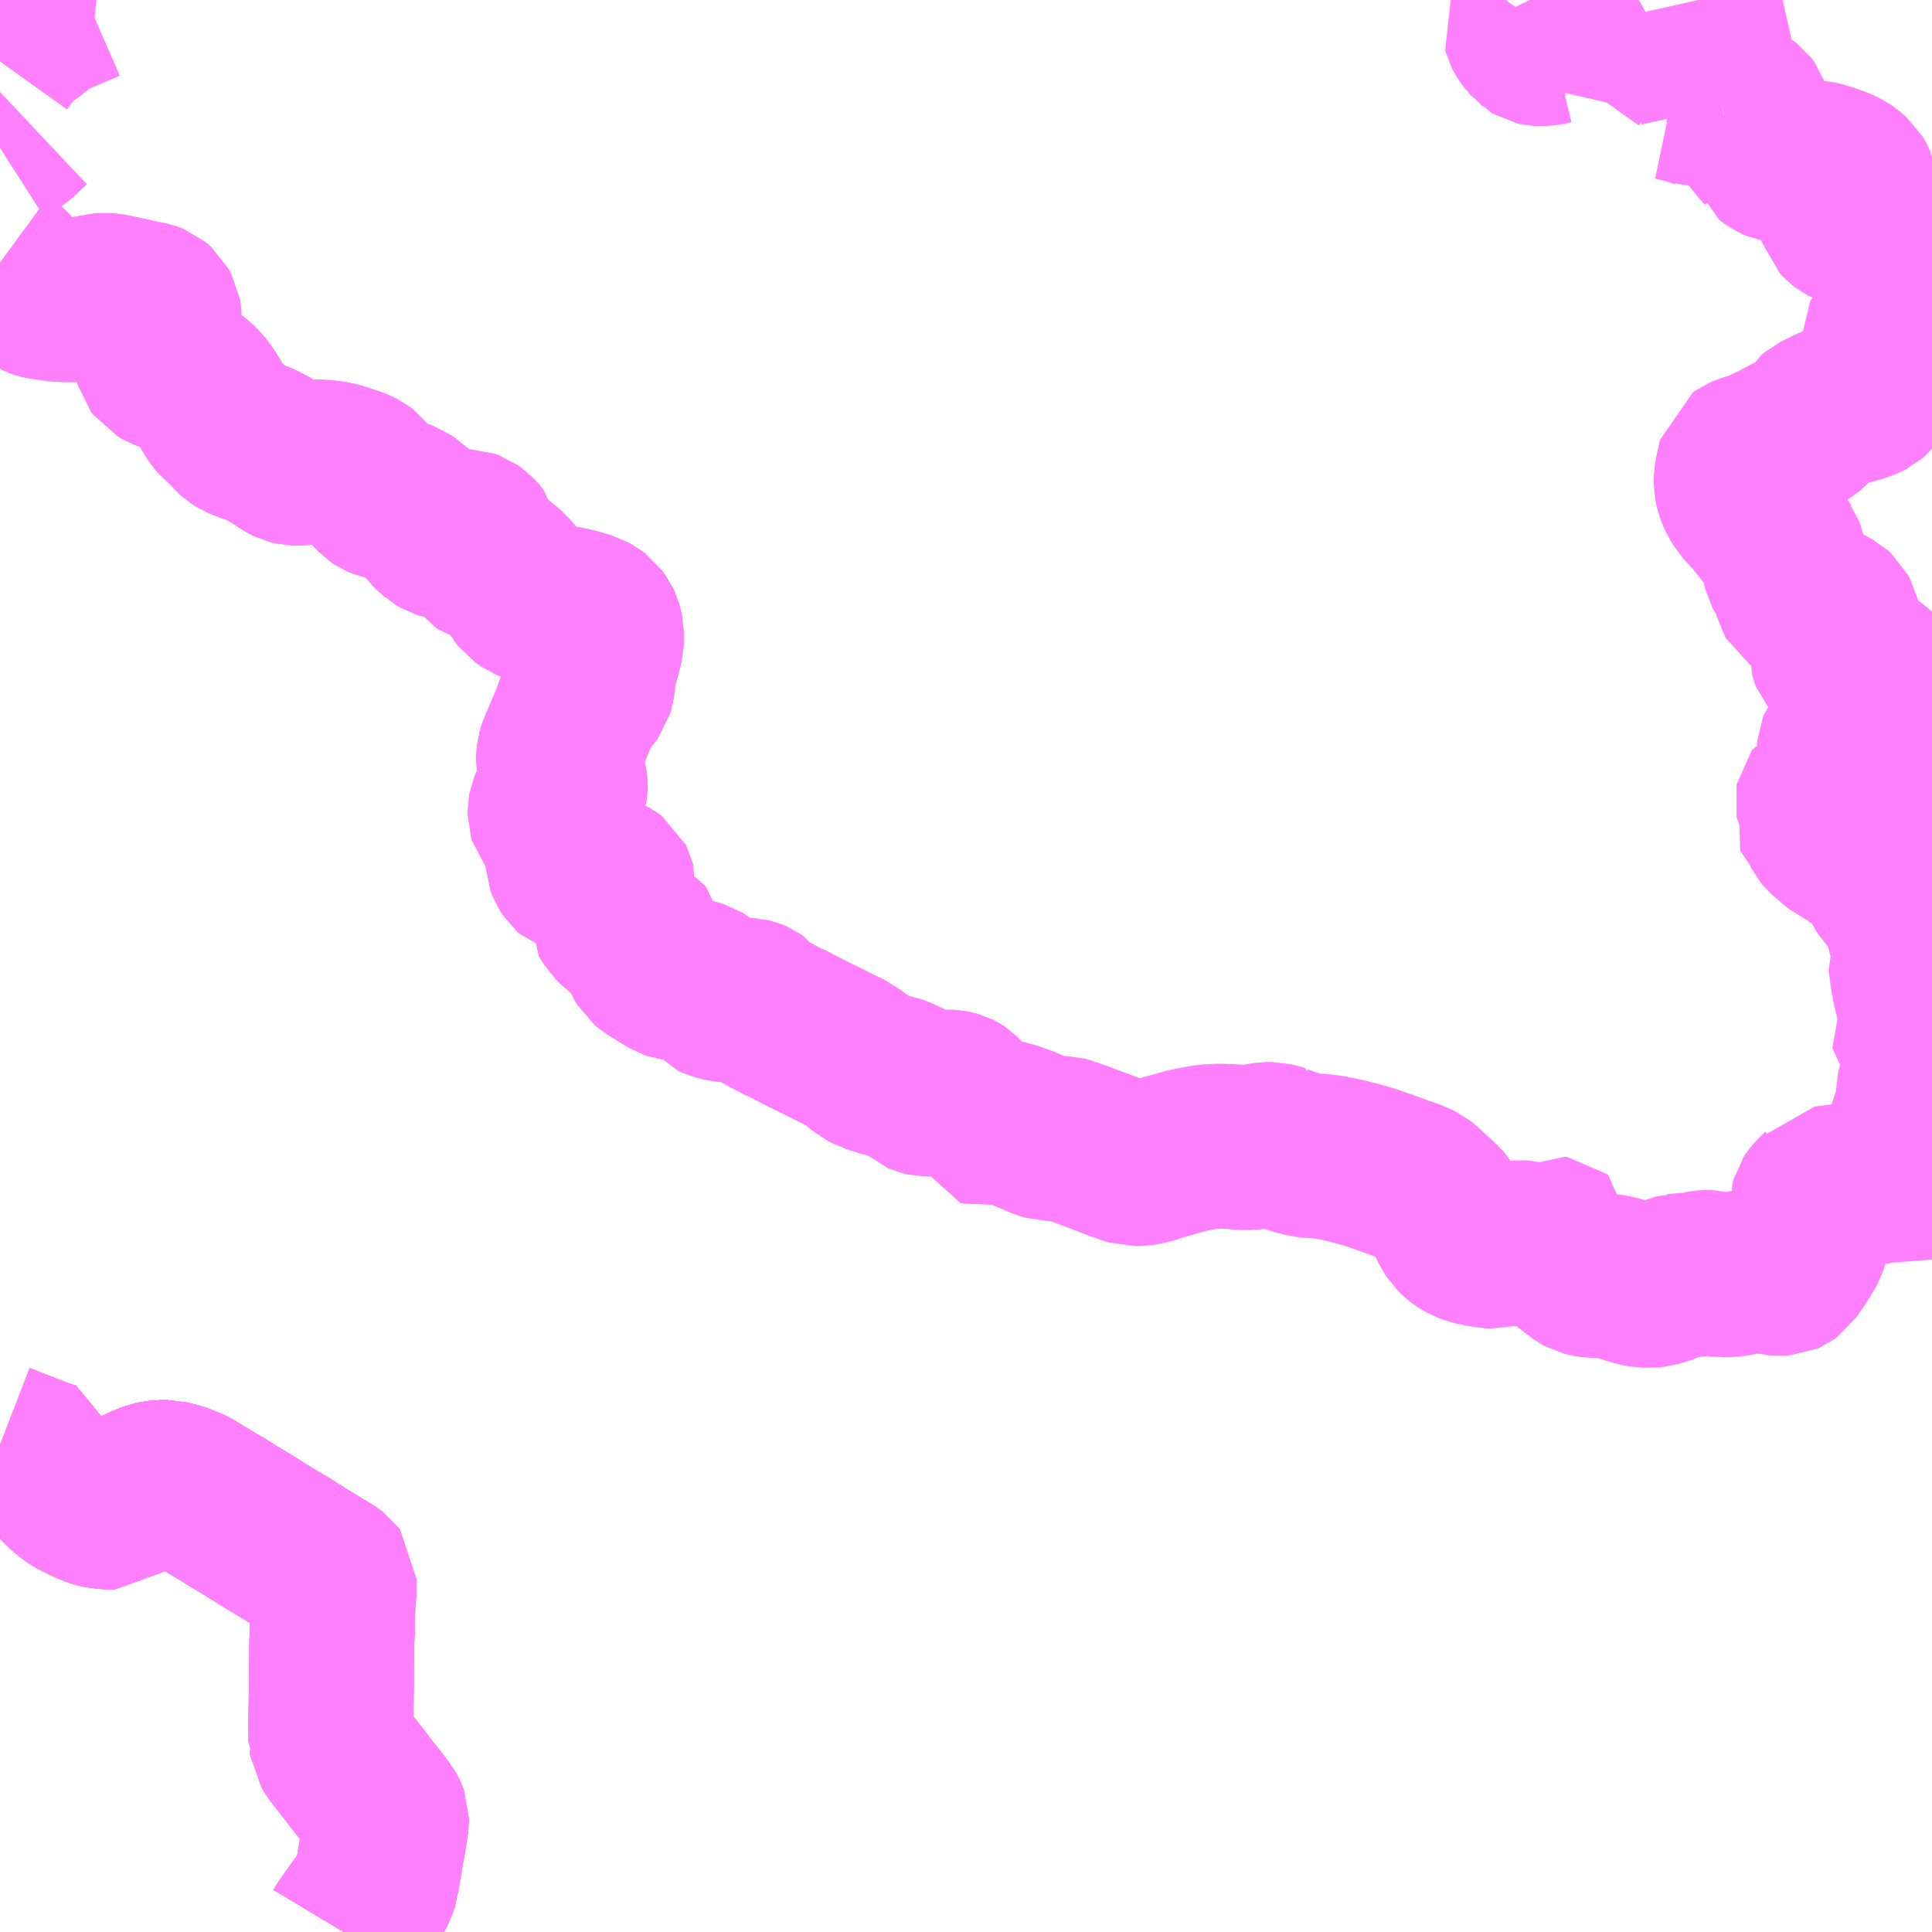 <?xml version="1.0" encoding="UTF-8"?>
<svg  xmlns="http://www.w3.org/2000/svg" xmlns:xlink="http://www.w3.org/1999/xlink" xmlns:go="http://purl.org/svgmap/profile" property="N07_001,N07_002,N07_003,N07_004,N07_005,N07_006,N07_007" viewBox="13596.68 -3454.102 8.789 8.789" go:dataArea="13596.6796875 -3454.1015625 8.7890625 8.7890625" >
<globalCoordinateSystem srsName="http://purl.org/crs/84" transform="matrix(100.0,0.0,0.0,-100.0,0.0,0.0)" />
<defs>
 <g id="p0" >
  <circle cx="0.0" cy="0.0" r="3" stroke="green" stroke-width="0.75" vector-effect="non-scaling-stroke" />
 </g>
</defs>
<g fill="none" fill-rule="evenodd" stroke="#FF00FF" stroke-width="0.75" opacity="0.5" vector-effect="non-scaling-stroke" stroke-linejoin="bevel" >
<path content="1,奈良交通（株）,古市場10,17.0,14.0,14.0," xlink:title="1" d="M13596.68,-3447.528L13596.693,-3447.523L13596.747,-3447.502L13596.752,-3447.5L13596.781,-3447.489L13596.822,-3447.473L13596.835,-3447.469L13596.85,-3447.462L13596.881,-3447.451L13596.918,-3447.44L13596.92,-3447.42L13596.921,-3447.408L13596.923,-3447.404L13596.928,-3447.39L13596.941,-3447.373L13596.966,-3447.345L13597.007,-3447.31L13597.029,-3447.296L13597.043,-3447.288L13597.053,-3447.284L13597.098,-3447.263L13597.126,-3447.253L13597.144,-3447.249L13597.176,-3447.247L13597.181,-3447.247L13597.203,-3447.247L13597.215,-3447.257L13597.233,-3447.282L13597.249,-3447.295L13597.319,-3447.329L13597.353,-3447.344L13597.375,-3447.352L13597.389,-3447.355L13597.414,-3447.358L13597.44,-3447.358L13597.484,-3447.347L13597.513,-3447.338L13597.515,-3447.336L13597.528,-3447.332L13597.554,-3447.319L13597.578,-3447.304L13597.649,-3447.261L13597.699,-3447.232L13597.738,-3447.206L13597.758,-3447.195L13597.806,-3447.166L13597.876,-3447.122L13597.91,-3447.101L13597.994,-3447.051L13598.049,-3447.016L13598.061,-3447.008L13598.098,-3446.986L13598.112,-3446.977L13598.18,-3446.936L13598.193,-3446.926L13598.199,-3446.918L13598.199,-3446.869L13598.199,-3446.866L13598.196,-3446.828L13598.194,-3446.801L13598.193,-3446.765L13598.192,-3446.753L13598.191,-3446.719L13598.192,-3446.691"/>
<path content="1,奈良交通（株）,奥宇蛇25,2.0,0.0,0.0," xlink:title="1" d="M13601.784,-3448.826L13601.764,-3448.833L13601.749,-3448.838L13601.721,-3448.85L13601.687,-3448.863L13601.667,-3448.87L13601.59,-3448.899L13601.56,-3448.909L13601.538,-3448.918L13601.522,-3448.922L13601.496,-3448.923L13601.489,-3448.923L13601.46,-3448.922L13601.456,-3448.922L13601.452,-3448.922L13601.442,-3448.925L13601.415,-3448.935L13601.333,-3448.97L13601.287,-3448.986L13601.269,-3448.992L13601.255,-3448.995L13601.233,-3448.996L13601.176,-3448.998L13601.122,-3449L13601.09,-3449.002L13601.07,-3449.003L13601.066,-3449.028L13601.063,-3449.079L13601.059,-3449.095L13601.053,-3449.108L13601.046,-3449.116L13601.041,-3449.121L13601.035,-3449.125L13601.031,-3449.127L13601.02,-3449.13L13601.017,-3449.131L13601.007,-3449.133L13600.991,-3449.134L13600.966,-3449.132L13600.951,-3449.129L13600.936,-3449.126L13600.908,-3449.125L13600.895,-3449.126L13600.888,-3449.126L13600.879,-3449.128L13600.87,-3449.132L13600.862,-3449.139L13600.857,-3449.145L13600.838,-3449.16L13600.829,-3449.166L13600.823,-3449.168L13600.773,-3449.192L13600.753,-3449.2L13600.737,-3449.206L13600.73,-3449.209L13600.722,-3449.21L13600.705,-3449.213L13600.691,-3449.217L13600.68,-3449.221L13600.67,-3449.224L13600.661,-3449.227L13600.652,-3449.23L13600.646,-3449.233L13600.639,-3449.235L13600.617,-3449.246L13600.598,-3449.262L13600.581,-3449.276L13600.552,-3449.298L13600.542,-3449.306L13600.504,-3449.324L13600.436,-3449.358L13600.391,-3449.38L13600.337,-3449.407L13600.319,-3449.416L13600.281,-3449.436L13600.257,-3449.449L13600.246,-3449.452L13600.201,-3449.476L13600.17,-3449.492L13600.133,-3449.515L13600.131,-3449.517L13600.114,-3449.54L13600.107,-3449.545L13600.1,-3449.548L13600.091,-3449.55L13600.088,-3449.55L13600.07,-3449.552L13600.038,-3449.552L13600.033,-3449.552L13600.002,-3449.553L13599.986,-3449.554L13599.97,-3449.556L13599.939,-3449.564L13599.919,-3449.573L13599.904,-3449.591L13599.895,-3449.602L13599.886,-3449.611L13599.872,-3449.623L13599.859,-3449.631L13599.834,-3449.639L13599.813,-3449.644L13599.765,-3449.65L13599.757,-3449.652L13599.747,-3449.653L13599.735,-3449.657L13599.711,-3449.671L13599.693,-3449.682L13599.638,-3449.717L13599.626,-3449.727L13599.618,-3449.74L13599.604,-3449.774L13599.6,-3449.788L13599.598,-3449.826L13599.596,-3449.835L13599.586,-3449.848L13599.575,-3449.854L13599.519,-3449.877L13599.504,-3449.884L13599.497,-3449.889L13599.479,-3449.907L13599.474,-3449.912L13599.449,-3449.952L13599.463,-3450.047L13599.468,-3450.066L13599.469,-3450.077L13599.467,-3450.085L13599.464,-3450.091L13599.456,-3450.097L13599.447,-3450.102L13599.436,-3450.105L13599.328,-3450.129L13599.303,-3450.132L13599.291,-3450.136L13599.282,-3450.144L13599.269,-3450.164L13599.262,-3450.182L13599.261,-3450.21L13599.265,-3450.247L13599.267,-3450.285L13599.259,-3450.302L13599.255,-3450.31L13599.249,-3450.321L13599.243,-3450.328L13599.226,-3450.351L13599.213,-3450.362L13599.202,-3450.373L13599.19,-3450.382L13599.186,-3450.387L13599.183,-3450.397L13599.183,-3450.408L13599.183,-3450.415L13599.185,-3450.426L13599.194,-3450.448L13599.204,-3450.462L13599.21,-3450.468L13599.234,-3450.486L13599.242,-3450.494L13599.245,-3450.5L13599.248,-3450.506L13599.25,-3450.513L13599.251,-3450.521L13599.251,-3450.53L13599.25,-3450.538L13599.249,-3450.545L13599.248,-3450.549L13599.238,-3450.571L13599.232,-3450.592L13599.222,-3450.633L13599.221,-3450.638L13599.221,-3450.652L13599.222,-3450.664L13599.223,-3450.674L13599.225,-3450.681L13599.228,-3450.689L13599.231,-3450.697L13599.234,-3450.705L13599.243,-3450.725L13599.259,-3450.763L13599.274,-3450.798L13599.297,-3450.854L13599.308,-3450.888L13599.314,-3450.902L13599.317,-3450.909L13599.322,-3450.915L13599.331,-3450.925L13599.361,-3450.953L13599.366,-3450.959L13599.369,-3450.963L13599.372,-3450.973L13599.377,-3451.002L13599.38,-3451.029L13599.381,-3451.048L13599.384,-3451.057L13599.399,-3451.093L13599.394,-3451.1L13599.401,-3451.119L13599.415,-3451.177L13599.416,-3451.201L13599.416,-3451.224L13599.414,-3451.233L13599.408,-3451.255L13599.403,-3451.266L13599.39,-3451.284L13599.374,-3451.296L13599.354,-3451.307L13599.314,-3451.319L13599.292,-3451.325L13599.257,-3451.333L13599.219,-3451.339L13599.192,-3451.344L13599.175,-3451.349L13599.169,-3451.351L13599.154,-3451.356L13599.146,-3451.358L13599.096,-3451.373L13599.082,-3451.379L13599.059,-3451.395L13599.048,-3451.409L13599.037,-3451.429L13599.025,-3451.45L13599.005,-3451.477L13599,-3451.482L13598.993,-3451.488L13598.983,-3451.492L13598.981,-3451.498L13598.974,-3451.508L13598.966,-3451.516L13598.951,-3451.526L13598.868,-3451.562L13598.839,-3451.577L13598.834,-3451.585L13598.833,-3451.594L13598.843,-3451.616L13598.85,-3451.631L13598.853,-3451.642L13598.851,-3451.65L13598.848,-3451.654L13598.836,-3451.667L13598.819,-3451.679L13598.8,-3451.686L13598.788,-3451.686L13598.766,-3451.679L13598.741,-3451.664L13598.729,-3451.659L13598.71,-3451.658L13598.704,-3451.658L13598.688,-3451.663L13598.673,-3451.672L13598.668,-3451.677L13598.658,-3451.685L13598.64,-3451.703L13598.612,-3451.742L13598.599,-3451.754L13598.561,-3451.777L13598.532,-3451.805L13598.522,-3451.812L13598.506,-3451.818L13598.491,-3451.824L13598.418,-3451.843L13598.406,-3451.848L13598.397,-3451.854L13598.386,-3451.866L13598.368,-3451.89L13598.351,-3451.914L13598.341,-3451.929L13598.331,-3451.942L13598.318,-3451.952L13598.31,-3451.956L13598.292,-3451.964L13598.23,-3451.985L13598.203,-3451.992L13598.17,-3451.997L13598.13,-3452L13598.086,-3452L13598.04,-3451.995L13598.033,-3451.995L13598.019,-3451.995L13598.002,-3451.999L13597.982,-3452.009L13597.943,-3452.036L13597.89,-3452.067L13597.843,-3452.089L13597.798,-3452.104L13597.771,-3452.115L13597.757,-3452.124L13597.743,-3452.137L13597.734,-3452.148L13597.726,-3452.159L13597.706,-3452.177L13597.684,-3452.194L13597.672,-3452.208L13597.657,-3452.23L13597.628,-3452.282L13597.61,-3452.31L13597.591,-3452.335L13597.571,-3452.355L13597.558,-3452.365L13597.548,-3452.371L13597.517,-3452.39L13597.47,-3452.412L13597.467,-3452.412L13597.461,-3452.416L13597.456,-3452.418L13597.442,-3452.423L13597.424,-3452.43L13597.403,-3452.442L13597.394,-3452.454L13597.389,-3452.472L13597.392,-3452.534L13597.392,-3452.544L13597.398,-3452.577L13597.403,-3452.609L13597.404,-3452.619L13597.404,-3452.665L13597.402,-3452.677L13597.39,-3452.699L13597.38,-3452.708L13597.374,-3452.713L13597.369,-3452.715L13597.361,-3452.718L13597.347,-3452.721L13597.333,-3452.723L13597.288,-3452.733L13597.272,-3452.737L13597.179,-3452.757L13597.158,-3452.758L13597.144,-3452.757L13597.134,-3452.756L13597.122,-3452.753L13597.107,-3452.75L13597.09,-3452.747L13597.048,-3452.741L13597.011,-3452.739L13596.97,-3452.739L13596.94,-3452.741L13596.873,-3452.751L13596.86,-3452.754L13596.843,-3452.76L13596.827,-3452.77L13596.817,-3452.779L13596.799,-3452.797L13596.782,-3452.811L13596.771,-3452.821L13596.761,-3452.829L13596.711,-3452.882L13596.695,-3452.896L13596.68,-3452.907"/>
<path content="1,奈良交通（株）,奥宇蛇27,5.0,4.0,4.0," xlink:title="1" d="M13596.68,-3452.907L13596.695,-3452.896L13596.711,-3452.882L13596.761,-3452.829L13596.771,-3452.821L13596.782,-3452.811L13596.799,-3452.797L13596.817,-3452.779L13596.827,-3452.77L13596.843,-3452.76L13596.86,-3452.754L13596.873,-3452.751L13596.94,-3452.741L13596.97,-3452.739L13597.011,-3452.739L13597.048,-3452.741L13597.09,-3452.747L13597.107,-3452.75L13597.122,-3452.753L13597.134,-3452.756L13597.144,-3452.757L13597.158,-3452.758L13597.179,-3452.757L13597.272,-3452.737L13597.288,-3452.733L13597.333,-3452.723L13597.347,-3452.721L13597.361,-3452.718L13597.369,-3452.715L13597.374,-3452.713L13597.38,-3452.708L13597.39,-3452.699L13597.402,-3452.677L13597.404,-3452.665L13597.404,-3452.619L13597.403,-3452.609L13597.398,-3452.577L13597.392,-3452.544L13597.392,-3452.534L13597.389,-3452.472L13597.394,-3452.454L13597.403,-3452.442L13597.424,-3452.43L13597.442,-3452.423L13597.456,-3452.418L13597.461,-3452.416L13597.467,-3452.412L13597.47,-3452.412L13597.517,-3452.39L13597.548,-3452.371L13597.558,-3452.365L13597.571,-3452.355L13597.591,-3452.335L13597.61,-3452.31L13597.628,-3452.282L13597.657,-3452.23L13597.672,-3452.208L13597.684,-3452.194L13597.706,-3452.177L13597.726,-3452.159L13597.734,-3452.148L13597.743,-3452.137L13597.757,-3452.124L13597.771,-3452.115L13597.798,-3452.104L13597.843,-3452.089L13597.89,-3452.067L13597.943,-3452.036L13597.982,-3452.009L13598.002,-3451.999L13598.019,-3451.995L13598.033,-3451.995L13598.04,-3451.995L13598.086,-3452L13598.13,-3452L13598.17,-3451.997L13598.203,-3451.992L13598.23,-3451.985L13598.292,-3451.964L13598.31,-3451.956L13598.318,-3451.952L13598.331,-3451.942L13598.341,-3451.929L13598.351,-3451.914L13598.368,-3451.89L13598.386,-3451.866L13598.397,-3451.854L13598.406,-3451.848L13598.418,-3451.843L13598.491,-3451.824L13598.506,-3451.818L13598.522,-3451.812L13598.532,-3451.805L13598.561,-3451.777L13598.599,-3451.754L13598.612,-3451.742L13598.64,-3451.703L13598.658,-3451.685L13598.668,-3451.677L13598.673,-3451.672L13598.688,-3451.663L13598.704,-3451.658L13598.71,-3451.658L13598.729,-3451.659L13598.741,-3451.664L13598.766,-3451.679L13598.788,-3451.686L13598.8,-3451.686L13598.819,-3451.679L13598.836,-3451.667L13598.848,-3451.654L13598.851,-3451.65L13598.853,-3451.642L13598.85,-3451.631L13598.843,-3451.616L13598.833,-3451.594L13598.834,-3451.585L13598.839,-3451.577L13598.868,-3451.562L13598.951,-3451.526L13598.966,-3451.516L13598.974,-3451.508L13598.981,-3451.498L13598.983,-3451.492L13598.993,-3451.488L13599,-3451.482L13599.005,-3451.477L13599.025,-3451.45L13599.037,-3451.429L13599.048,-3451.409L13599.059,-3451.395L13599.082,-3451.379L13599.096,-3451.373L13599.146,-3451.358L13599.154,-3451.356L13599.169,-3451.351L13599.175,-3451.349L13599.192,-3451.344L13599.219,-3451.339L13599.257,-3451.333L13599.292,-3451.325L13599.314,-3451.319L13599.354,-3451.307L13599.374,-3451.296L13599.39,-3451.284L13599.403,-3451.266L13599.408,-3451.255L13599.414,-3451.233L13599.416,-3451.224L13599.416,-3451.201L13599.415,-3451.177L13599.401,-3451.119L13599.394,-3451.1L13599.399,-3451.093L13599.384,-3451.057L13599.381,-3451.048L13599.38,-3451.029L13599.377,-3451.002L13599.372,-3450.973L13599.369,-3450.963L13599.366,-3450.959L13599.361,-3450.953L13599.331,-3450.925L13599.322,-3450.915L13599.317,-3450.909L13599.314,-3450.902L13599.308,-3450.888L13599.297,-3450.854L13599.274,-3450.798L13599.259,-3450.763L13599.243,-3450.725L13599.234,-3450.705L13599.231,-3450.697L13599.228,-3450.689L13599.225,-3450.681L13599.223,-3450.674L13599.222,-3450.664L13599.221,-3450.652L13599.221,-3450.638L13599.222,-3450.633L13599.232,-3450.592L13599.238,-3450.571L13599.248,-3450.549L13599.249,-3450.545L13599.25,-3450.538L13599.251,-3450.53L13599.251,-3450.521L13599.25,-3450.513L13599.248,-3450.506L13599.245,-3450.5L13599.242,-3450.494L13599.234,-3450.486L13599.21,-3450.468L13599.204,-3450.462L13599.194,-3450.448L13599.185,-3450.426L13599.183,-3450.415L13599.183,-3450.408L13599.183,-3450.397L13599.186,-3450.387L13599.19,-3450.382L13599.202,-3450.373L13599.213,-3450.362L13599.226,-3450.351L13599.243,-3450.328L13599.249,-3450.321L13599.255,-3450.31L13599.259,-3450.302L13599.267,-3450.285L13599.265,-3450.247L13599.261,-3450.21L13599.262,-3450.182L13599.269,-3450.164L13599.282,-3450.144L13599.291,-3450.136L13599.303,-3450.132L13599.328,-3450.129L13599.436,-3450.105L13599.447,-3450.102L13599.456,-3450.097L13599.464,-3450.091L13599.467,-3450.085L13599.469,-3450.077L13599.468,-3450.066L13599.463,-3450.047L13599.449,-3449.952L13599.474,-3449.912L13599.479,-3449.907L13599.497,-3449.889L13599.504,-3449.884L13599.519,-3449.877L13599.575,-3449.854L13599.586,-3449.848L13599.596,-3449.835L13599.598,-3449.826L13599.6,-3449.788L13599.604,-3449.774L13599.618,-3449.74L13599.626,-3449.727L13599.638,-3449.717L13599.693,-3449.682L13599.711,-3449.671L13599.735,-3449.657L13599.747,-3449.653L13599.757,-3449.652L13599.765,-3449.65L13599.813,-3449.644L13599.834,-3449.639L13599.859,-3449.631L13599.872,-3449.623L13599.886,-3449.611L13599.895,-3449.602L13599.904,-3449.591L13599.919,-3449.573L13599.939,-3449.564L13599.97,-3449.556L13599.986,-3449.554L13600.002,-3449.553L13600.033,-3449.552L13600.038,-3449.552L13600.07,-3449.552L13600.088,-3449.55L13600.091,-3449.55L13600.1,-3449.548L13600.107,-3449.545L13600.114,-3449.54L13600.131,-3449.517L13600.133,-3449.515L13600.17,-3449.492L13600.201,-3449.476L13600.246,-3449.452L13600.257,-3449.449L13600.281,-3449.436L13600.319,-3449.416L13600.337,-3449.407L13600.391,-3449.38L13600.436,-3449.358L13600.504,-3449.324L13600.542,-3449.306L13600.552,-3449.298L13600.581,-3449.276L13600.598,-3449.262L13600.617,-3449.246L13600.639,-3449.235L13600.646,-3449.233L13600.652,-3449.23L13600.661,-3449.227L13600.67,-3449.224L13600.68,-3449.221L13600.691,-3449.217L13600.705,-3449.213L13600.722,-3449.21L13600.73,-3449.209L13600.737,-3449.206L13600.753,-3449.2L13600.773,-3449.192L13600.823,-3449.168L13600.829,-3449.166L13600.838,-3449.16L13600.857,-3449.145L13600.862,-3449.139L13600.87,-3449.132L13600.879,-3449.128L13600.888,-3449.126L13600.895,-3449.126L13600.908,-3449.125L13600.936,-3449.126L13600.951,-3449.129L13600.966,-3449.132L13600.991,-3449.134L13601.007,-3449.133L13601.017,-3449.131L13601.02,-3449.13L13601.031,-3449.127L13601.035,-3449.125L13601.041,-3449.121L13601.046,-3449.116L13601.053,-3449.108L13601.059,-3449.095L13601.063,-3449.079L13601.066,-3449.028L13601.07,-3449.003L13601.09,-3449.002L13601.122,-3449L13601.176,-3448.998L13601.233,-3448.996L13601.255,-3448.995L13601.269,-3448.992L13601.287,-3448.986L13601.333,-3448.97L13601.415,-3448.935L13601.442,-3448.925L13601.452,-3448.922L13601.456,-3448.922L13601.46,-3448.922L13601.489,-3448.923L13601.496,-3448.923L13601.522,-3448.922L13601.538,-3448.918L13601.56,-3448.909L13601.59,-3448.899L13601.667,-3448.87L13601.687,-3448.863L13601.721,-3448.85L13601.749,-3448.838L13601.764,-3448.833L13601.784,-3448.826L13601.815,-3448.814L13601.834,-3448.808L13601.867,-3448.809L13601.881,-3448.811L13601.911,-3448.818L13601.974,-3448.838L13602.081,-3448.868L13602.137,-3448.879L13602.17,-3448.885L13602.228,-3448.888L13602.26,-3448.887L13602.298,-3448.885L13602.333,-3448.881L13602.359,-3448.881L13602.385,-3448.884L13602.419,-3448.892L13602.445,-3448.896L13602.463,-3448.896L13602.493,-3448.889L13602.506,-3448.885L13602.506,-3448.883L13602.546,-3448.869L13602.583,-3448.857L13602.623,-3448.847L13602.643,-3448.845L13602.676,-3448.843L13602.714,-3448.839L13602.729,-3448.837L13602.775,-3448.828L13602.841,-3448.812L13602.909,-3448.793L13603.001,-3448.761L13603.06,-3448.739L13603.082,-3448.732L13603.112,-3448.721L13603.137,-3448.708L13603.154,-3448.695L13603.19,-3448.66L13603.194,-3448.657L13603.221,-3448.633L13603.236,-3448.618L13603.245,-3448.608L13603.262,-3448.581L13603.271,-3448.559L13603.275,-3448.548L13603.282,-3448.533L13603.292,-3448.514L13603.304,-3448.496L13603.319,-3448.481L13603.328,-3448.474L13603.337,-3448.468L13603.347,-3448.462L13603.365,-3448.454L13603.375,-3448.45L13603.408,-3448.442L13603.446,-3448.436L13603.498,-3448.43L13603.505,-3448.429L13603.534,-3448.439L13603.572,-3448.448L13603.585,-3448.45L13603.598,-3448.449L13603.626,-3448.444L13603.656,-3448.441L13603.683,-3448.44L13603.703,-3448.441L13603.708,-3448.442L13603.714,-3448.443L13603.72,-3448.446L13603.732,-3448.453L13603.741,-3448.464L13603.749,-3448.469L13603.756,-3448.468L13603.761,-3448.464L13603.76,-3448.443L13603.76,-3448.43L13603.76,-3448.425L13603.761,-3448.418L13603.765,-3448.409L13603.77,-3448.401L13603.775,-3448.395L13603.788,-3448.382L13603.85,-3448.333L13603.878,-3448.312L13603.887,-3448.307L13603.9,-3448.304L13603.924,-3448.3L13603.952,-3448.299L13603.968,-3448.298L13603.973,-3448.298L13603.995,-3448.297L13604.028,-3448.291L13604.079,-3448.276L13604.1,-3448.269L13604.109,-3448.267L13604.13,-3448.26L13604.156,-3448.255L13604.192,-3448.255L13604.21,-3448.257L13604.24,-3448.266L13604.263,-3448.274L13604.285,-3448.287L13604.302,-3448.294L13604.317,-3448.298L13604.319,-3448.298L13604.332,-3448.3L13604.374,-3448.301L13604.402,-3448.306L13604.42,-3448.311L13604.441,-3448.314L13604.462,-3448.314L13604.496,-3448.305L13604.514,-3448.303L13604.553,-3448.303L13604.604,-3448.312L13604.612,-3448.313L13604.617,-3448.315L13604.65,-3448.319L13604.676,-3448.32L13604.7,-3448.319L13604.74,-3448.315L13604.743,-3448.314L13604.752,-3448.313L13604.757,-3448.311L13604.777,-3448.309L13604.795,-3448.31L13604.804,-3448.314L13604.815,-3448.322L13604.831,-3448.345L13604.857,-3448.383L13604.873,-3448.402L13604.895,-3448.454L13604.904,-3448.48L13604.923,-3448.541L13604.926,-3448.565L13604.928,-3448.584L13604.924,-3448.624L13604.927,-3448.635L13604.933,-3448.644L13604.945,-3448.658L13604.97,-3448.682L13604.98,-3448.695L13605.005,-3448.698L13605.072,-3448.707L13605.147,-3448.718L13605.228,-3448.728L13605.234,-3448.73L13605.469,-3448.748"/>
<path content="1,奈良交通（株）,室生43,7.0,5.0,5.0," xlink:title="1" d="M13603.638,-3454.102L13603.645,-3454.088L13603.651,-3454.073L13603.653,-3454.068L13603.661,-3454.04L13603.66,-3454.021L13603.658,-3454.015L13603.646,-3453.997L13603.623,-3453.972L13603.619,-3453.967L13603.618,-3453.965L13603.619,-3453.961L13603.623,-3453.953L13603.633,-3453.939L13603.646,-3453.921L13603.65,-3453.918L13603.655,-3453.912L13603.665,-3453.906L13603.674,-3453.904L13603.693,-3453.903L13603.714,-3453.905L13603.738,-3453.911L13603.791,-3453.913L13603.806,-3453.911L13603.813,-3453.909L13603.817,-3453.904L13603.832,-3453.876L13603.84,-3453.856L13603.842,-3453.849L13603.842,-3453.814L13603.84,-3453.783L13603.84,-3453.763L13603.83,-3453.749L13603.823,-3453.736L13603.817,-3453.72L13603.812,-3453.706L13603.809,-3453.691L13603.806,-3453.678"/>
<path content="1,奈良交通（株）,桜井菟田野70,4.0,3.0,3.0," xlink:title="1" d="M13596.68,-3447.528L13596.693,-3447.523L13596.747,-3447.502L13596.752,-3447.5L13596.781,-3447.489L13596.822,-3447.473L13596.835,-3447.469L13596.85,-3447.462L13596.881,-3447.451L13596.918,-3447.44L13596.92,-3447.42L13596.921,-3447.408L13596.923,-3447.404L13596.928,-3447.39L13596.941,-3447.373L13596.966,-3447.345L13597.007,-3447.31L13597.029,-3447.296L13597.043,-3447.288L13597.053,-3447.284L13597.098,-3447.263L13597.126,-3447.253L13597.144,-3447.249L13597.176,-3447.247L13597.181,-3447.247L13597.203,-3447.247L13597.215,-3447.257L13597.233,-3447.282L13597.239,-3447.287L13597.249,-3447.295L13597.319,-3447.329L13597.353,-3447.344L13597.375,-3447.352L13597.389,-3447.355L13597.414,-3447.358L13597.44,-3447.358L13597.484,-3447.347L13597.513,-3447.338L13597.515,-3447.336L13597.528,-3447.332L13597.554,-3447.319L13597.578,-3447.304L13597.649,-3447.261L13597.694,-3447.233L13597.699,-3447.232L13597.738,-3447.206L13597.758,-3447.195L13597.806,-3447.166L13597.876,-3447.122L13597.91,-3447.101L13597.994,-3447.051L13597.996,-3447.048L13598.049,-3447.016L13598.061,-3447.008L13598.098,-3446.986L13598.112,-3446.977L13598.18,-3446.936L13598.193,-3446.926L13598.199,-3446.918L13598.199,-3446.869L13598.199,-3446.866L13598.197,-3446.833L13598.196,-3446.828L13598.194,-3446.801L13598.193,-3446.765L13598.192,-3446.753L13598.191,-3446.719L13598.192,-3446.691"/>
<path content="1,奈良交通（株）,榛原ネオポリス20,56.0,50.0,48.0," xlink:title="1" d="M13596.734,-3454.102L13596.743,-3454.091L13596.753,-3454.079L13596.781,-3454.046L13596.813,-3454.005L13596.834,-3453.978L13596.809,-3453.957L13596.776,-3453.936L13596.772,-3453.933L13596.741,-3453.905L13596.735,-3453.899L13596.725,-3453.884L13596.713,-3453.868L13596.685,-3453.83L13596.68,-3453.823"/>
<path content="1,奈良交通（株）,榛原新子73,3.0,3.0,3.0," xlink:title="1" d="M13596.68,-3447.528L13596.693,-3447.523L13596.747,-3447.502L13596.752,-3447.5L13596.781,-3447.489L13596.822,-3447.473L13596.835,-3447.469L13596.85,-3447.462L13596.881,-3447.451L13596.918,-3447.44L13596.92,-3447.42L13596.921,-3447.408L13596.923,-3447.404L13596.928,-3447.39L13596.941,-3447.373L13596.966,-3447.345L13597.007,-3447.31L13597.029,-3447.296L13597.043,-3447.288L13597.053,-3447.284L13597.098,-3447.263L13597.126,-3447.253L13597.144,-3447.249L13597.176,-3447.247L13597.181,-3447.247L13597.203,-3447.247L13597.215,-3447.257L13597.233,-3447.282L13597.239,-3447.287L13597.249,-3447.295L13597.319,-3447.329L13597.353,-3447.344L13597.375,-3447.352L13597.389,-3447.355L13597.414,-3447.358L13597.44,-3447.358L13597.484,-3447.347L13597.513,-3447.338L13597.515,-3447.336L13597.528,-3447.332L13597.554,-3447.319L13597.578,-3447.304L13597.649,-3447.261L13597.699,-3447.232L13597.738,-3447.206L13597.758,-3447.195L13597.806,-3447.166L13597.876,-3447.122L13597.91,-3447.101L13597.994,-3447.051L13598.049,-3447.016L13598.061,-3447.008L13598.098,-3446.986L13598.112,-3446.977L13598.18,-3446.936L13598.193,-3446.926L13598.199,-3446.918L13598.199,-3446.869L13598.199,-3446.866L13598.197,-3446.833L13598.196,-3446.828L13598.194,-3446.801L13598.193,-3446.765L13598.192,-3446.753L13598.191,-3446.719L13598.192,-3446.691L13598.189,-3446.624L13598.188,-3446.472L13598.188,-3446.439L13598.187,-3446.398L13598.185,-3446.295L13598.184,-3446.289L13598.184,-3446.219L13598.185,-3446.191L13598.187,-3446.188L13598.19,-3446.165L13598.206,-3446.139L13598.251,-3446.081L13598.261,-3446.068L13598.355,-3445.947L13598.393,-3445.899L13598.42,-3445.864L13598.425,-3445.858L13598.43,-3445.849L13598.434,-3445.84L13598.438,-3445.829L13598.438,-3445.82L13598.433,-3445.785L13598.429,-3445.758L13598.422,-3445.717L13598.414,-3445.676L13598.411,-3445.654L13598.393,-3445.551L13598.392,-3445.54L13598.391,-3445.537L13598.384,-3445.522L13598.379,-3445.509L13598.365,-3445.482L13598.326,-3445.428L13598.299,-3445.391L13598.251,-3445.322L13598.245,-3445.312"/>
<path content="1,奈良交通（株）,榛原東吉野70,6.0,6.0,6.0," xlink:title="1" d="M13596.68,-3447.528L13596.693,-3447.523L13596.747,-3447.502L13596.752,-3447.5L13596.781,-3447.489L13596.822,-3447.473L13596.835,-3447.469L13596.85,-3447.462L13596.881,-3447.451L13596.918,-3447.44L13596.92,-3447.42L13596.921,-3447.408L13596.923,-3447.404L13596.928,-3447.39L13596.941,-3447.373L13596.966,-3447.345L13597.007,-3447.31L13597.029,-3447.296L13597.043,-3447.288L13597.053,-3447.284L13597.098,-3447.263L13597.126,-3447.253L13597.144,-3447.249L13597.176,-3447.247L13597.181,-3447.247L13597.203,-3447.247L13597.215,-3447.257L13597.233,-3447.282L13597.239,-3447.287L13597.249,-3447.295L13597.319,-3447.329L13597.353,-3447.344L13597.375,-3447.352L13597.389,-3447.355L13597.414,-3447.358L13597.44,-3447.358L13597.484,-3447.347L13597.513,-3447.338L13597.515,-3447.336L13597.528,-3447.332L13597.554,-3447.319L13597.578,-3447.304L13597.649,-3447.261L13597.699,-3447.232L13597.738,-3447.206L13597.758,-3447.195L13597.806,-3447.166L13597.876,-3447.122L13597.91,-3447.101L13597.994,-3447.051L13598.049,-3447.016L13598.061,-3447.008L13598.098,-3446.986L13598.112,-3446.977L13598.18,-3446.936L13598.193,-3446.926L13598.199,-3446.918L13598.199,-3446.869L13598.199,-3446.866L13598.197,-3446.833L13598.196,-3446.828L13598.194,-3446.801L13598.193,-3446.765L13598.192,-3446.753L13598.191,-3446.719L13598.192,-3446.691L13598.189,-3446.624L13598.188,-3446.472L13598.188,-3446.439L13598.187,-3446.398L13598.185,-3446.295L13598.184,-3446.289L13598.184,-3446.219L13598.185,-3446.191L13598.187,-3446.188L13598.19,-3446.165L13598.206,-3446.139L13598.251,-3446.081L13598.261,-3446.068L13598.355,-3445.947L13598.393,-3445.899L13598.42,-3445.864L13598.425,-3445.858L13598.43,-3445.849L13598.434,-3445.84L13598.438,-3445.829L13598.438,-3445.82L13598.433,-3445.785L13598.429,-3445.758L13598.422,-3445.717L13598.414,-3445.676L13598.411,-3445.654L13598.393,-3445.551L13598.392,-3445.54L13598.391,-3445.537L13598.384,-3445.522L13598.379,-3445.509L13598.365,-3445.482L13598.326,-3445.428L13598.299,-3445.391L13598.251,-3445.322L13598.245,-3445.312"/>
<path content="1,奈良交通（株）,榛原東吉野71,2.0,2.0,2.0," xlink:title="1" d="M13596.68,-3447.529L13596.85,-3447.462L13596.881,-3447.451L13596.918,-3447.44L13596.92,-3447.42L13596.921,-3447.408L13596.923,-3447.404L13596.928,-3447.39L13596.941,-3447.373L13596.966,-3447.345L13597.007,-3447.31L13597.029,-3447.296L13597.043,-3447.288L13597.053,-3447.284L13597.098,-3447.263L13597.126,-3447.253L13597.144,-3447.249L13597.176,-3447.247L13597.181,-3447.247L13597.203,-3447.247L13597.215,-3447.257L13597.233,-3447.282L13597.239,-3447.287L13597.249,-3447.295L13597.319,-3447.329L13597.353,-3447.344L13597.375,-3447.352L13597.389,-3447.355L13597.414,-3447.358L13597.44,-3447.358L13597.484,-3447.347L13597.513,-3447.338L13597.515,-3447.336L13597.528,-3447.332L13597.554,-3447.319L13597.578,-3447.304L13597.649,-3447.261L13597.699,-3447.232L13597.738,-3447.206L13597.758,-3447.195L13597.806,-3447.166L13597.876,-3447.122L13597.91,-3447.101L13597.994,-3447.051L13597.996,-3447.048L13598.049,-3447.016L13598.061,-3447.008L13598.098,-3446.986L13598.112,-3446.977L13598.18,-3446.936L13598.193,-3446.926L13598.199,-3446.918L13598.199,-3446.869L13598.199,-3446.866L13598.197,-3446.833L13598.196,-3446.828L13598.194,-3446.801L13598.193,-3446.765L13598.192,-3446.753L13598.191,-3446.719L13598.192,-3446.691L13598.189,-3446.624L13598.188,-3446.472L13598.188,-3446.439L13598.187,-3446.398L13598.185,-3446.295L13598.184,-3446.289L13598.184,-3446.219L13598.185,-3446.191L13598.187,-3446.188L13598.19,-3446.165L13598.206,-3446.139L13598.251,-3446.081L13598.261,-3446.068L13598.355,-3445.947L13598.393,-3445.899L13598.42,-3445.864L13598.425,-3445.858L13598.43,-3445.849L13598.434,-3445.84L13598.438,-3445.829L13598.438,-3445.82L13598.433,-3445.785L13598.429,-3445.758L13598.422,-3445.717L13598.414,-3445.676L13598.411,-3445.654L13598.393,-3445.551L13598.392,-3445.54L13598.391,-3445.537L13598.384,-3445.522L13598.379,-3445.509L13598.365,-3445.482L13598.326,-3445.428L13598.299,-3445.391L13598.251,-3445.322L13598.245,-3445.312"/>
<path content="3,宇陀市,室生南部線,2.0,0.0,0.0," xlink:title="3" d="M13604.612,-3448.313L13604.617,-3448.315L13604.65,-3448.319L13604.676,-3448.32L13604.7,-3448.319L13604.74,-3448.315L13604.743,-3448.314L13604.752,-3448.313L13604.757,-3448.311L13604.777,-3448.309L13604.795,-3448.31L13604.804,-3448.314L13604.815,-3448.322L13604.831,-3448.345L13604.857,-3448.383L13604.873,-3448.402L13604.895,-3448.454L13604.904,-3448.48L13604.923,-3448.541L13604.926,-3448.565L13604.928,-3448.584L13604.924,-3448.624L13604.927,-3448.635L13604.933,-3448.644L13604.945,-3448.658L13604.97,-3448.682L13604.98,-3448.695L13605.005,-3448.698L13605.072,-3448.707L13605.147,-3448.718L13605.228,-3448.728L13605.234,-3448.73L13605.26,-3448.741L13605.284,-3448.756L13605.313,-3448.779L13605.331,-3448.802L13605.343,-3448.83L13605.354,-3448.902L13605.373,-3448.979L13605.398,-3449.039L13605.406,-3449.061L13605.408,-3449.14L13605.411,-3449.154L13605.415,-3449.167L13605.421,-3449.179L13605.427,-3449.189L13605.435,-3449.199L13605.45,-3449.212L13605.459,-3449.217L13605.468,-3449.22L13605.469,-3449.22M13605.469,-3449.355L13605.463,-3449.36L13605.449,-3449.366L13605.432,-3449.373L13605.417,-3449.378L13605.392,-3449.387L13605.387,-3449.393L13605.386,-3449.399L13605.39,-3449.406L13605.394,-3449.411L13605.404,-3449.418L13605.419,-3449.428L13605.427,-3449.436L13605.438,-3449.458L13605.446,-3449.479L13605.448,-3449.487L13605.448,-3449.498L13605.443,-3449.506L13605.433,-3449.513L13605.409,-3449.532L13605.399,-3449.544L13605.395,-3449.552L13605.392,-3449.558L13605.392,-3449.568L13605.392,-3449.58L13605.394,-3449.591L13605.396,-3449.608L13605.395,-3449.62L13605.393,-3449.625L13605.383,-3449.653L13605.376,-3449.671L13605.376,-3449.675L13605.374,-3449.682L13605.374,-3449.691L13605.377,-3449.701L13605.38,-3449.71L13605.394,-3449.739L13605.396,-3449.744L13605.397,-3449.751L13605.397,-3449.771L13605.389,-3449.795L13605.38,-3449.821L13605.372,-3449.844L13605.367,-3449.86L13605.362,-3449.877L13605.361,-3449.882L13605.361,-3449.89L13605.362,-3449.897L13605.364,-3449.904L13605.375,-3449.927L13605.38,-3449.94L13605.383,-3449.948L13605.387,-3449.959L13605.39,-3449.98L13605.39,-3449.995L13605.386,-3450.004L13605.378,-3450.012L13605.365,-3450.019L13605.361,-3450.024L13605.339,-3450.025L13605.307,-3450.03L13605.29,-3450.035L13605.277,-3450.045L13605.264,-3450.059L13605.253,-3450.076L13605.247,-3450.089L13605.237,-3450.112L13605.231,-3450.13L13605.226,-3450.156L13605.224,-3450.167L13605.223,-3450.19L13605.221,-3450.206L13605.217,-3450.211L13605.208,-3450.214L13605.175,-3450.217L13605.139,-3450.221L13605.126,-3450.224L13605.096,-3450.234L13605.071,-3450.246L13605.066,-3450.248L13605.057,-3450.256L13605.043,-3450.267L13605.031,-3450.277L13605.019,-3450.288L13605.009,-3450.296L13604.989,-3450.313L13604.98,-3450.324L13604.978,-3450.328L13604.953,-3450.349L13604.952,-3450.352L13604.955,-3450.363L13604.958,-3450.372L13604.976,-3450.393L13604.973,-3450.408L13604.949,-3450.453L13604.948,-3450.458L13604.949,-3450.463L13604.952,-3450.467L13604.957,-3450.469L13604.975,-3450.469L13605.023,-3450.467L13605.041,-3450.468L13605.053,-3450.471L13605.067,-3450.478L13605.08,-3450.488L13605.107,-3450.512L13605.12,-3450.526L13605.128,-3450.54L13605.135,-3450.561L13605.139,-3450.575L13605.14,-3450.588L13605.14,-3450.599L13605.138,-3450.605L13605.135,-3450.611L13605.121,-3450.624L13605.104,-3450.636L13605.067,-3450.656L13605.056,-3450.665L13605.05,-3450.674L13605.048,-3450.68L13605.047,-3450.689L13605.048,-3450.7L13605.052,-3450.71L13605.059,-3450.719L13605.071,-3450.726L13605.084,-3450.73L13605.155,-3450.744L13605.172,-3450.75L13605.188,-3450.758L13605.211,-3450.774L13605.252,-3450.806L13605.284,-3450.834L13605.292,-3450.845L13605.303,-3450.86L13605.308,-3450.869L13605.308,-3450.881L13605.301,-3450.898L13605.276,-3450.941L13605.27,-3450.953L13605.267,-3450.958L13605.246,-3451.013L13605.234,-3451.026L13605.232,-3451.029L13605.193,-3451.062L13605.165,-3451.081L13605.136,-3451.094L13605.118,-3451.1L13605.107,-3451.101L13605.1,-3451.101L13605.086,-3451.098L13605.071,-3451.095L13605.056,-3451.093L13605.04,-3451.093L13605.028,-3451.098L13605.02,-3451.107L13605.016,-3451.118L13605.013,-3451.129L13605.014,-3451.153L13605.02,-3451.186L13605.031,-3451.22L13605.04,-3451.244L13605.042,-3451.259L13605.041,-3451.279L13605.037,-3451.295L13605.03,-3451.308L13605.016,-3451.321L13605.003,-3451.328L13604.979,-3451.338L13604.947,-3451.35L13604.902,-3451.364L13604.898,-3451.366L13604.881,-3451.373L13604.872,-3451.376L13604.864,-3451.38L13604.857,-3451.385L13604.853,-3451.392L13604.849,-3451.407L13604.849,-3451.427L13604.851,-3451.444L13604.851,-3451.458L13604.849,-3451.463L13604.842,-3451.47L13604.811,-3451.495L13604.801,-3451.514L13604.797,-3451.53L13604.796,-3451.565L13604.793,-3451.581L13604.785,-3451.603L13604.782,-3451.607L13604.769,-3451.628L13604.747,-3451.657L13604.731,-3451.676L13604.666,-3451.758L13604.627,-3451.8L13604.615,-3451.813L13604.598,-3451.841L13604.59,-3451.858L13604.583,-3451.877L13604.578,-3451.901L13604.578,-3451.925L13604.583,-3451.956L13604.588,-3451.975L13604.593,-3452.001L13604.595,-3452.009L13604.608,-3452.018L13604.627,-3452.026L13604.665,-3452.037L13604.7,-3452.051L13604.728,-3452.065L13604.766,-3452.083L13604.801,-3452.102L13604.872,-3452.139L13604.898,-3452.155L13604.905,-3452.161L13604.913,-3452.167L13604.922,-3452.177L13604.934,-3452.2L13604.948,-3452.212L13604.979,-3452.227L13605.001,-3452.238L13605.019,-3452.246L13605.044,-3452.257L13605.061,-3452.262L13605.13,-3452.281L13605.16,-3452.291L13605.18,-3452.301L13605.194,-3452.313L13605.201,-3452.322L13605.22,-3452.355L13605.236,-3452.39L13605.242,-3452.411L13605.244,-3452.42L13605.247,-3452.432L13605.25,-3452.452L13605.252,-3452.476L13605.252,-3452.507L13605.252,-3452.509L13605.251,-3452.517L13605.249,-3452.537L13605.249,-3452.56L13605.254,-3452.57L13605.256,-3452.573L13605.26,-3452.577L13605.269,-3452.584L13605.29,-3452.592L13605.298,-3452.594L13605.309,-3452.597L13605.346,-3452.602L13605.361,-3452.608L13605.369,-3452.614L13605.373,-3452.621L13605.381,-3452.662L13605.382,-3452.665L13605.386,-3452.676L13605.391,-3452.683L13605.395,-3452.687L13605.425,-3452.705L13605.441,-3452.719L13605.454,-3452.74L13605.454,-3452.747L13605.454,-3452.766L13605.45,-3452.784L13605.448,-3452.789L13605.433,-3452.814L13605.42,-3452.825L13605.391,-3452.845L13605.369,-3452.856L13605.354,-3452.861L13605.337,-3452.861L13605.321,-3452.86L13605.31,-3452.862L13605.299,-3452.867L13605.293,-3452.871L13605.284,-3452.882L13605.281,-3452.891L13605.275,-3452.911L13605.274,-3452.978L13605.271,-3452.996L13605.265,-3453.011L13605.26,-3453.019L13605.246,-3453.033L13605.243,-3453.034L13605.237,-3453.038L13605.22,-3453.048L13605.206,-3453.053L13605.204,-3453.055L13605.188,-3453.06L13605.168,-3453.067L13605.155,-3453.07L13605.142,-3453.073L13605.107,-3453.079L13605.09,-3453.084L13605.073,-3453.093L13605.064,-3453.1L13605.052,-3453.113L13605.048,-3453.126L13605.048,-3453.133L13605.051,-3453.141L13605.055,-3453.146L13605.101,-3453.184L13605.111,-3453.199L13605.12,-3453.222L13605.122,-3453.229L13605.122,-3453.246L13605.118,-3453.263L13605.111,-3453.278L13605.105,-3453.288L13605.083,-3453.307L13605.068,-3453.317L13605.043,-3453.33L13605.022,-3453.338L13605.007,-3453.342L13605,-3453.345L13604.982,-3453.352L13604.947,-3453.36L13604.918,-3453.364L13604.881,-3453.366L13604.824,-3453.367L13604.79,-3453.371L13604.768,-3453.375L13604.759,-3453.379L13604.745,-3453.388L13604.72,-3453.406L13604.716,-3453.42L13604.683,-3453.457L13604.664,-3453.482L13604.653,-3453.498L13604.645,-3453.515L13604.64,-3453.532L13604.637,-3453.566L13604.636,-3453.585L13604.631,-3453.6L13604.625,-3453.608L13604.612,-3453.618L13604.595,-3453.623L13604.582,-3453.626L13604.555,-3453.626L13604.527,-3453.621L13604.514,-3453.618"/>
<path content="3,宇陀市,室生南部線,2.0,0.0,0.0," xlink:title="3" d="M13604.514,-3453.618L13604.463,-3453.608L13604.45,-3453.606L13604.442,-3453.61L13604.425,-3453.617L13604.399,-3453.627L13604.373,-3453.635L13604.334,-3453.645L13604.31,-3453.651L13604.286,-3453.656L13604.28,-3453.656"/>
<path content="3,宇陀市,室生南部線,2.0,0.0,0.0," xlink:title="3" d="M13604.514,-3453.618L13604.405,-3454.102"/>
<path content="3,宇陀市,榛原大野線,3.0,0.0,0.0," xlink:title="3" d="M13596.68,-3453.429L13596.705,-3453.445L13596.712,-3453.449L13596.75,-3453.473L13596.818,-3453.537"/>
<path content="3,宇陀市,榛原大野線,3.0,0.0,0.0," xlink:title="3" d="M13596.68,-3453.823L13596.685,-3453.83L13596.713,-3453.868L13596.725,-3453.884L13596.735,-3453.899L13596.741,-3453.905L13596.772,-3453.933L13596.776,-3453.936L13596.809,-3453.957L13596.834,-3453.978L13596.88,-3454.012L13596.911,-3454.031L13596.938,-3454.043L13597.006,-3454.072L13597.075,-3454.102"/>
</g>
</svg>

